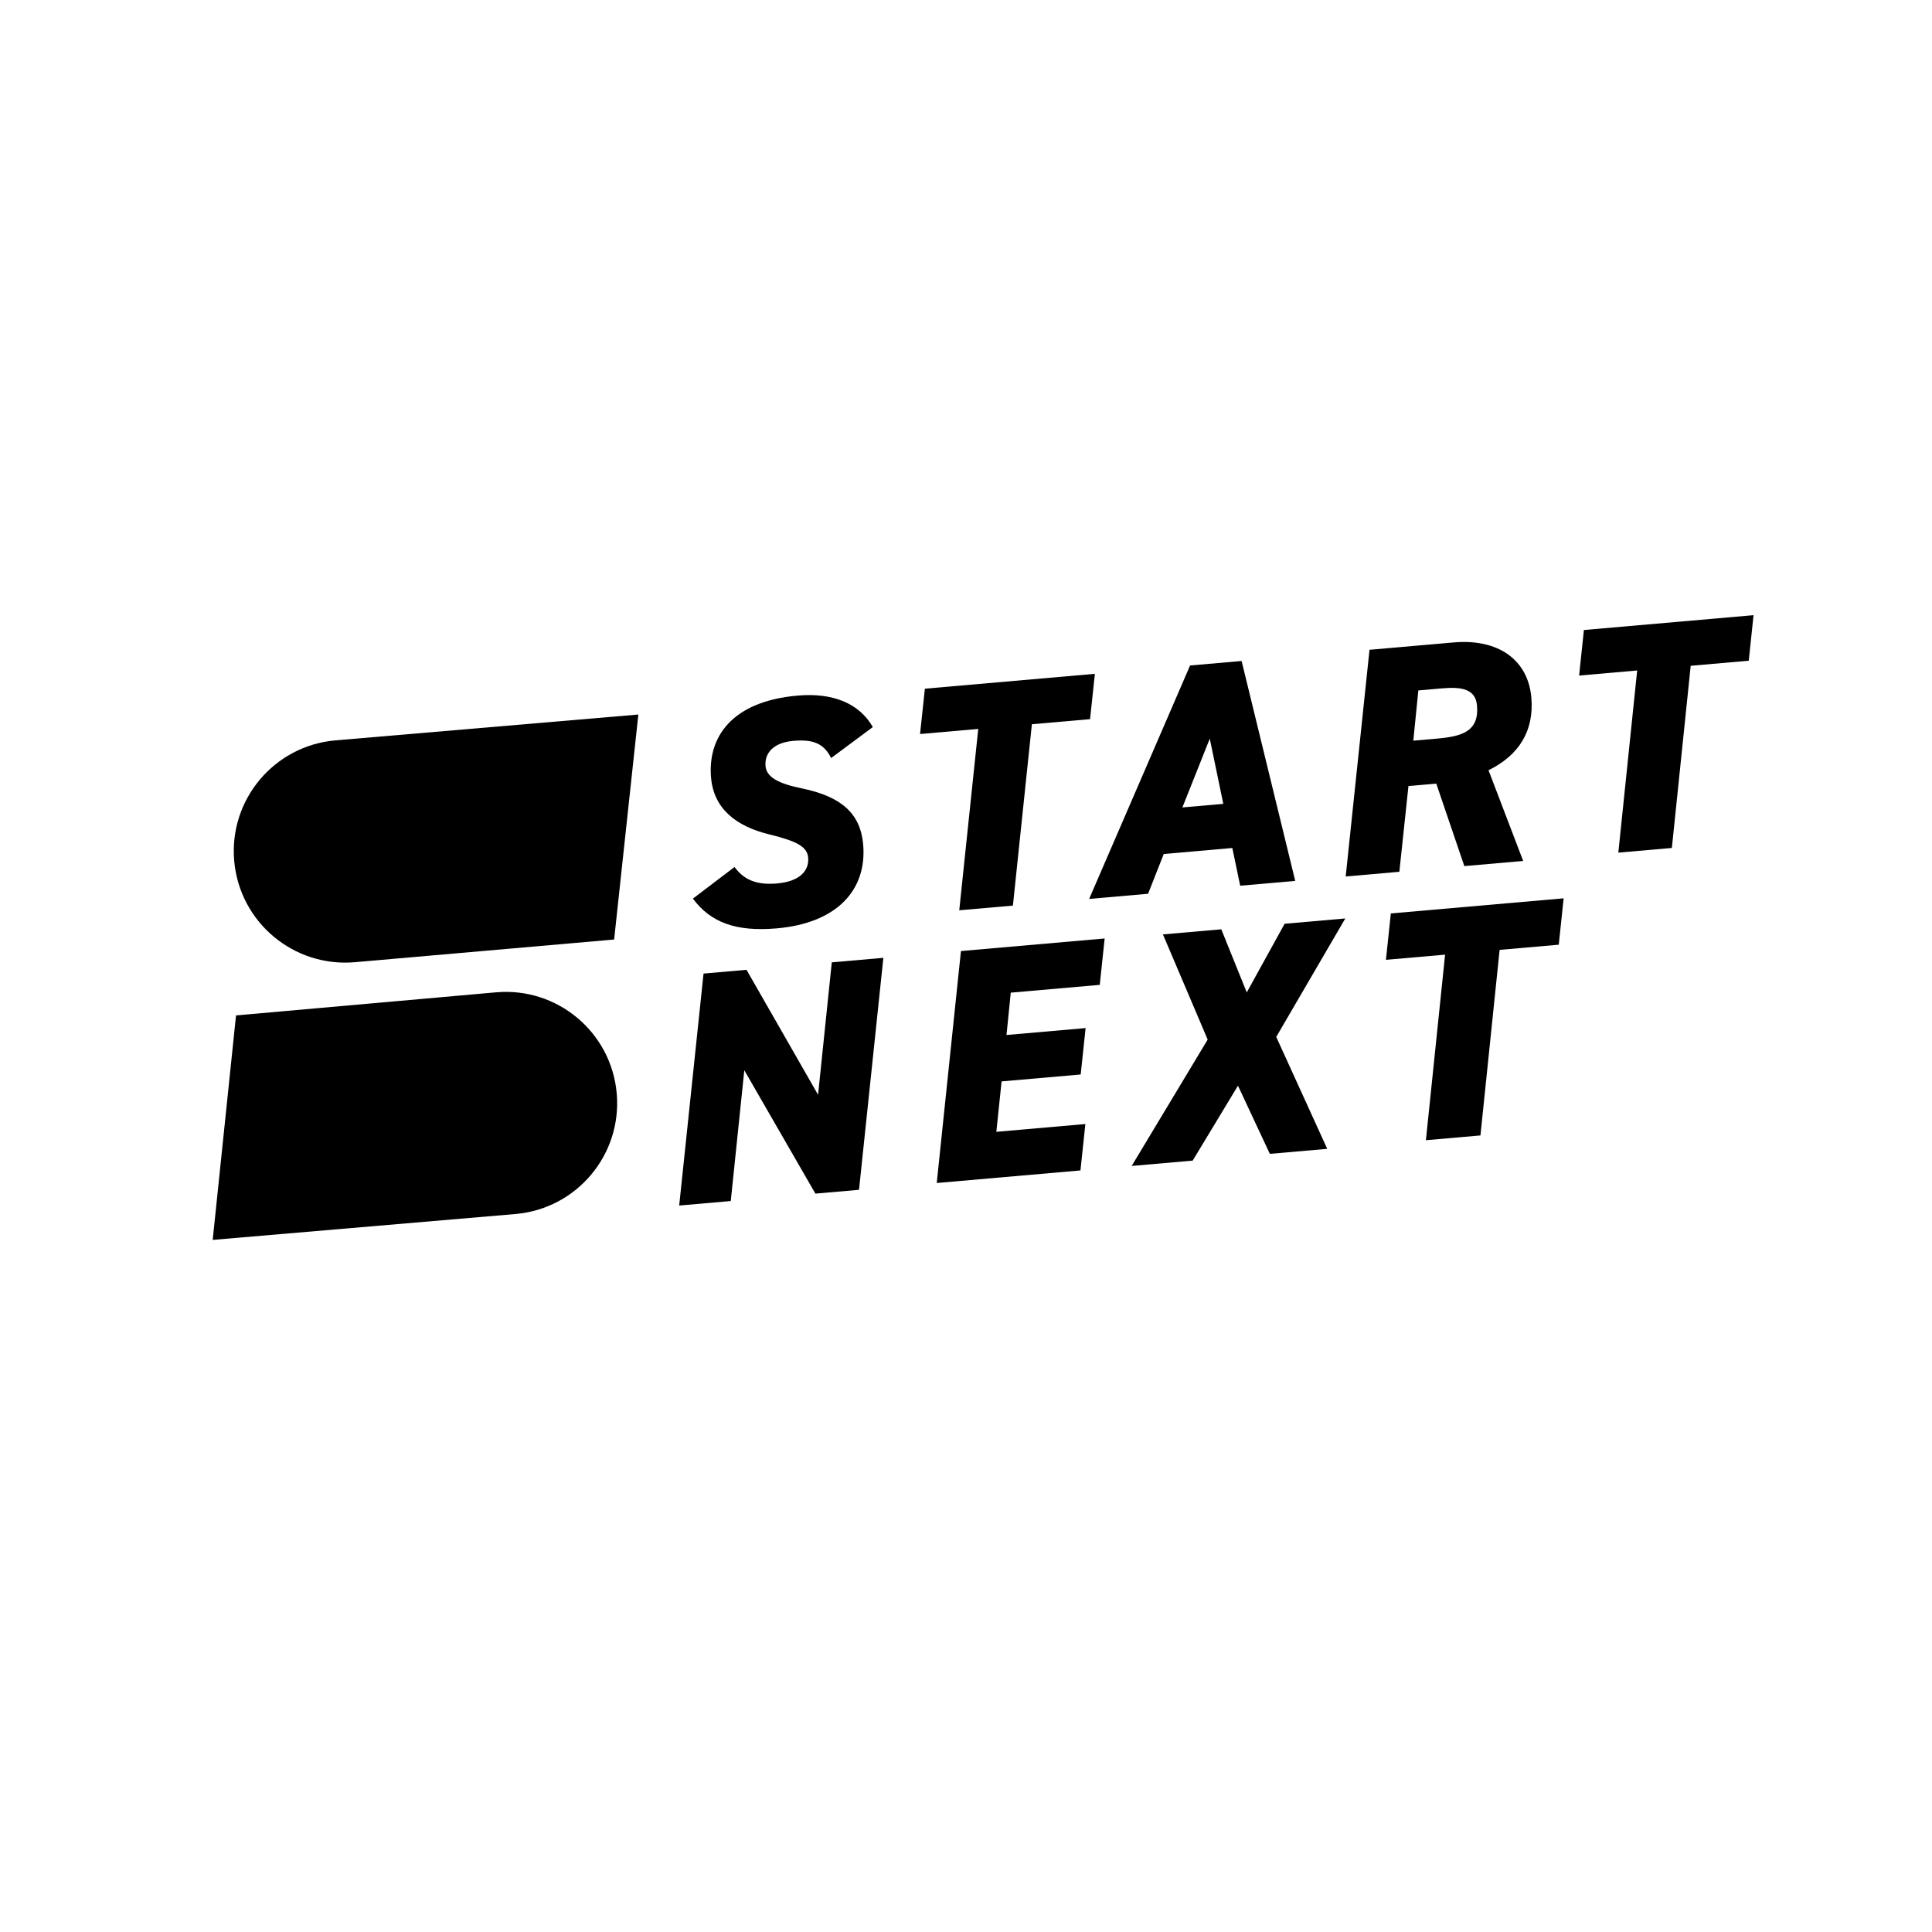 <?xml version="1.0" encoding="UTF-8"?>
<svg width="1100px" height="1100px" viewBox="0 0 1100 1100" version="1.1" xmlns="http://www.w3.org/2000/svg" xmlns:xlink="http://www.w3.org/1999/xlink">
    <!-- Generator: Sketch 53.2 (72643) - https://sketchapp.com -->
    <title>Startnext Logo monochrom</title>
    <desc>Created with Sketch.</desc>
    <g id="Startnext-Logo-monochrom" stroke="none" stroke-width="1" fill="none" fill-rule="evenodd">
        <g id="Group-2" transform="translate(96, 348)" fill="#000000">
            <g id="Group" transform="translate(146.498, 208.426) rotate(-5) translate(-146.498, -208.426) translate(11.998, 69.426)">
                <path d="M94.997,0.135 L268.03,0.505 L243.13,126.919 L94.997,126.919 C59.949,126.919 31.538,98.507 31.538,63.459 L31.538,63.459 C31.538,28.486 59.889,0.135 94.862,0.135 C94.907,0.135 94.952,0.135 94.997,0.135 Z" id="Rectangle"></path>
                <path d="M63.996,151.007 L236.964,151.35 L212.599,277.515 L63.996,277.714 C28.996,277.761 0.584,249.426 0.537,214.425 C0.537,214.397 0.537,214.368 0.537,214.34 L0.537,214.34 C0.537,179.362 28.892,151.007 63.87,151.007 C63.912,151.007 63.954,151.007 63.996,151.007 Z" id="Rectangle" transform="translate(118.75, 214.361) rotate(180) translate(-118.75, -214.361) "></path>
            </g>
            <g id="Group-7" transform="translate(601.456, 92.5) rotate(-5) translate(-601.456, -92.5) translate(293.456, 27)">
                <path d="M85.378,37.087 C82.045,28.602 76.305,25.466 64.816,25.466 C53.15,25.466 47.781,31.184 47.781,38.379 C47.781,44.65 53.891,48.893 67.602,52.952 C89.636,59.592 99.265,70.301 99.265,87.641 C99.265,113.66 80.563,131 46.114,131 C22.775,131 8.888,124.359 0,109.961 L25.191,94.097 C30.005,102.039 37.041,105.534 48.521,105.534 C62.038,105.534 67.417,99.447 67.417,92.437 C67.417,86.35 62.233,82.66 46.485,77.311 C27.969,71.039 16.303,59.961 16.303,42.252 C16.303,19.747 31.116,0 69.454,0 C89.822,0 104.088,7.563 110.569,21.583 L85.378,37.087 Z" id="Fill-1"></path>
                <polygon id="Fill-3" points="239.165 2.404 234.179 27.877 200.927 27.877 181.166 129.798 150.5 129.798 170.27 27.877 137.009 27.877 142.005 2.404"></polygon>
                <path d="M282.166,82.534 L305.541,82.534 L301.116,44.869 L282.166,82.534 Z M224.743,129.798 L293.573,2.404 L323.02,2.404 L342.523,129.798 L311.061,129.798 L308.476,108.017 L269.287,108.017 L258.422,129.798 L224.743,129.798 Z" id="Fill-5"></path>
                <path d="M430.117,56.128 C444.349,56.128 454.324,54.098 454.324,39.331 C454.324,29.917 446.557,27.877 435.473,27.877 L421.804,27.877 L416.447,56.128 L430.117,56.128 Z M439.168,129.798 L427.346,81.611 L411.451,81.611 L402.03,129.798 L371.367,129.798 L396.119,2.404 L444.164,2.404 C469.84,2.404 485.541,16.063 485.541,37.485 C485.541,56.498 475.751,69.604 457.649,76.627 L472.796,129.798 L439.168,129.798 Z" id="Fill-7"></path>
                <polygon id="Fill-9" points="615.656 1.829 610.681 27.418 577.501 27.418 557.783 129.801 527.183 129.801 546.91 27.418 513.721 27.418 518.706 1.829"></polygon>
            </g>
            <g id="Group-8" transform="translate(542.567, 251.237) rotate(-5) translate(-542.567, -251.237) translate(284.067, 185.737)">
                <polygon id="Fill-12" points="128.097 8.52651283e-14 102.776 130.364 77.842 130.364 43.643 56.866 29.477 130.364 -1.77635684e-13 130.364 25.321 8.52651283e-14 49.877 8.52651283e-14 84.265 74.433 98.62 8.52651283e-14"></polygon>
                <polygon id="Fill-15" points="254.576 8.52651283e-14 249.491 26.067 198.626 26.067 194.105 49.877 239.32 49.877 234.234 75.953 189.02 75.953 183.548 104.287 234.422 104.287 229.337 130.364 147.196 130.364 172.435 8.52651283e-14"></polygon>
                <polygon id="Fill-18" points="258.606 130.361 307.988 62.46 287.825 0.585 321.18 0.585 332.496 37.638 357.371 0.585 392.055 0.585 347.006 64.349 370.374 130.361 337.584 130.361 322.876 90.111 293.478 130.361"></polygon>
                <polygon id="Fill-20" points="516.896 8.52651283e-14 511.827 26.067 478.027 26.067 457.941 130.364 426.769 130.364 446.865 26.067 413.055 26.067 418.133 8.52651283e-14"></polygon>
            </g>
        </g>
    </g>
</svg>